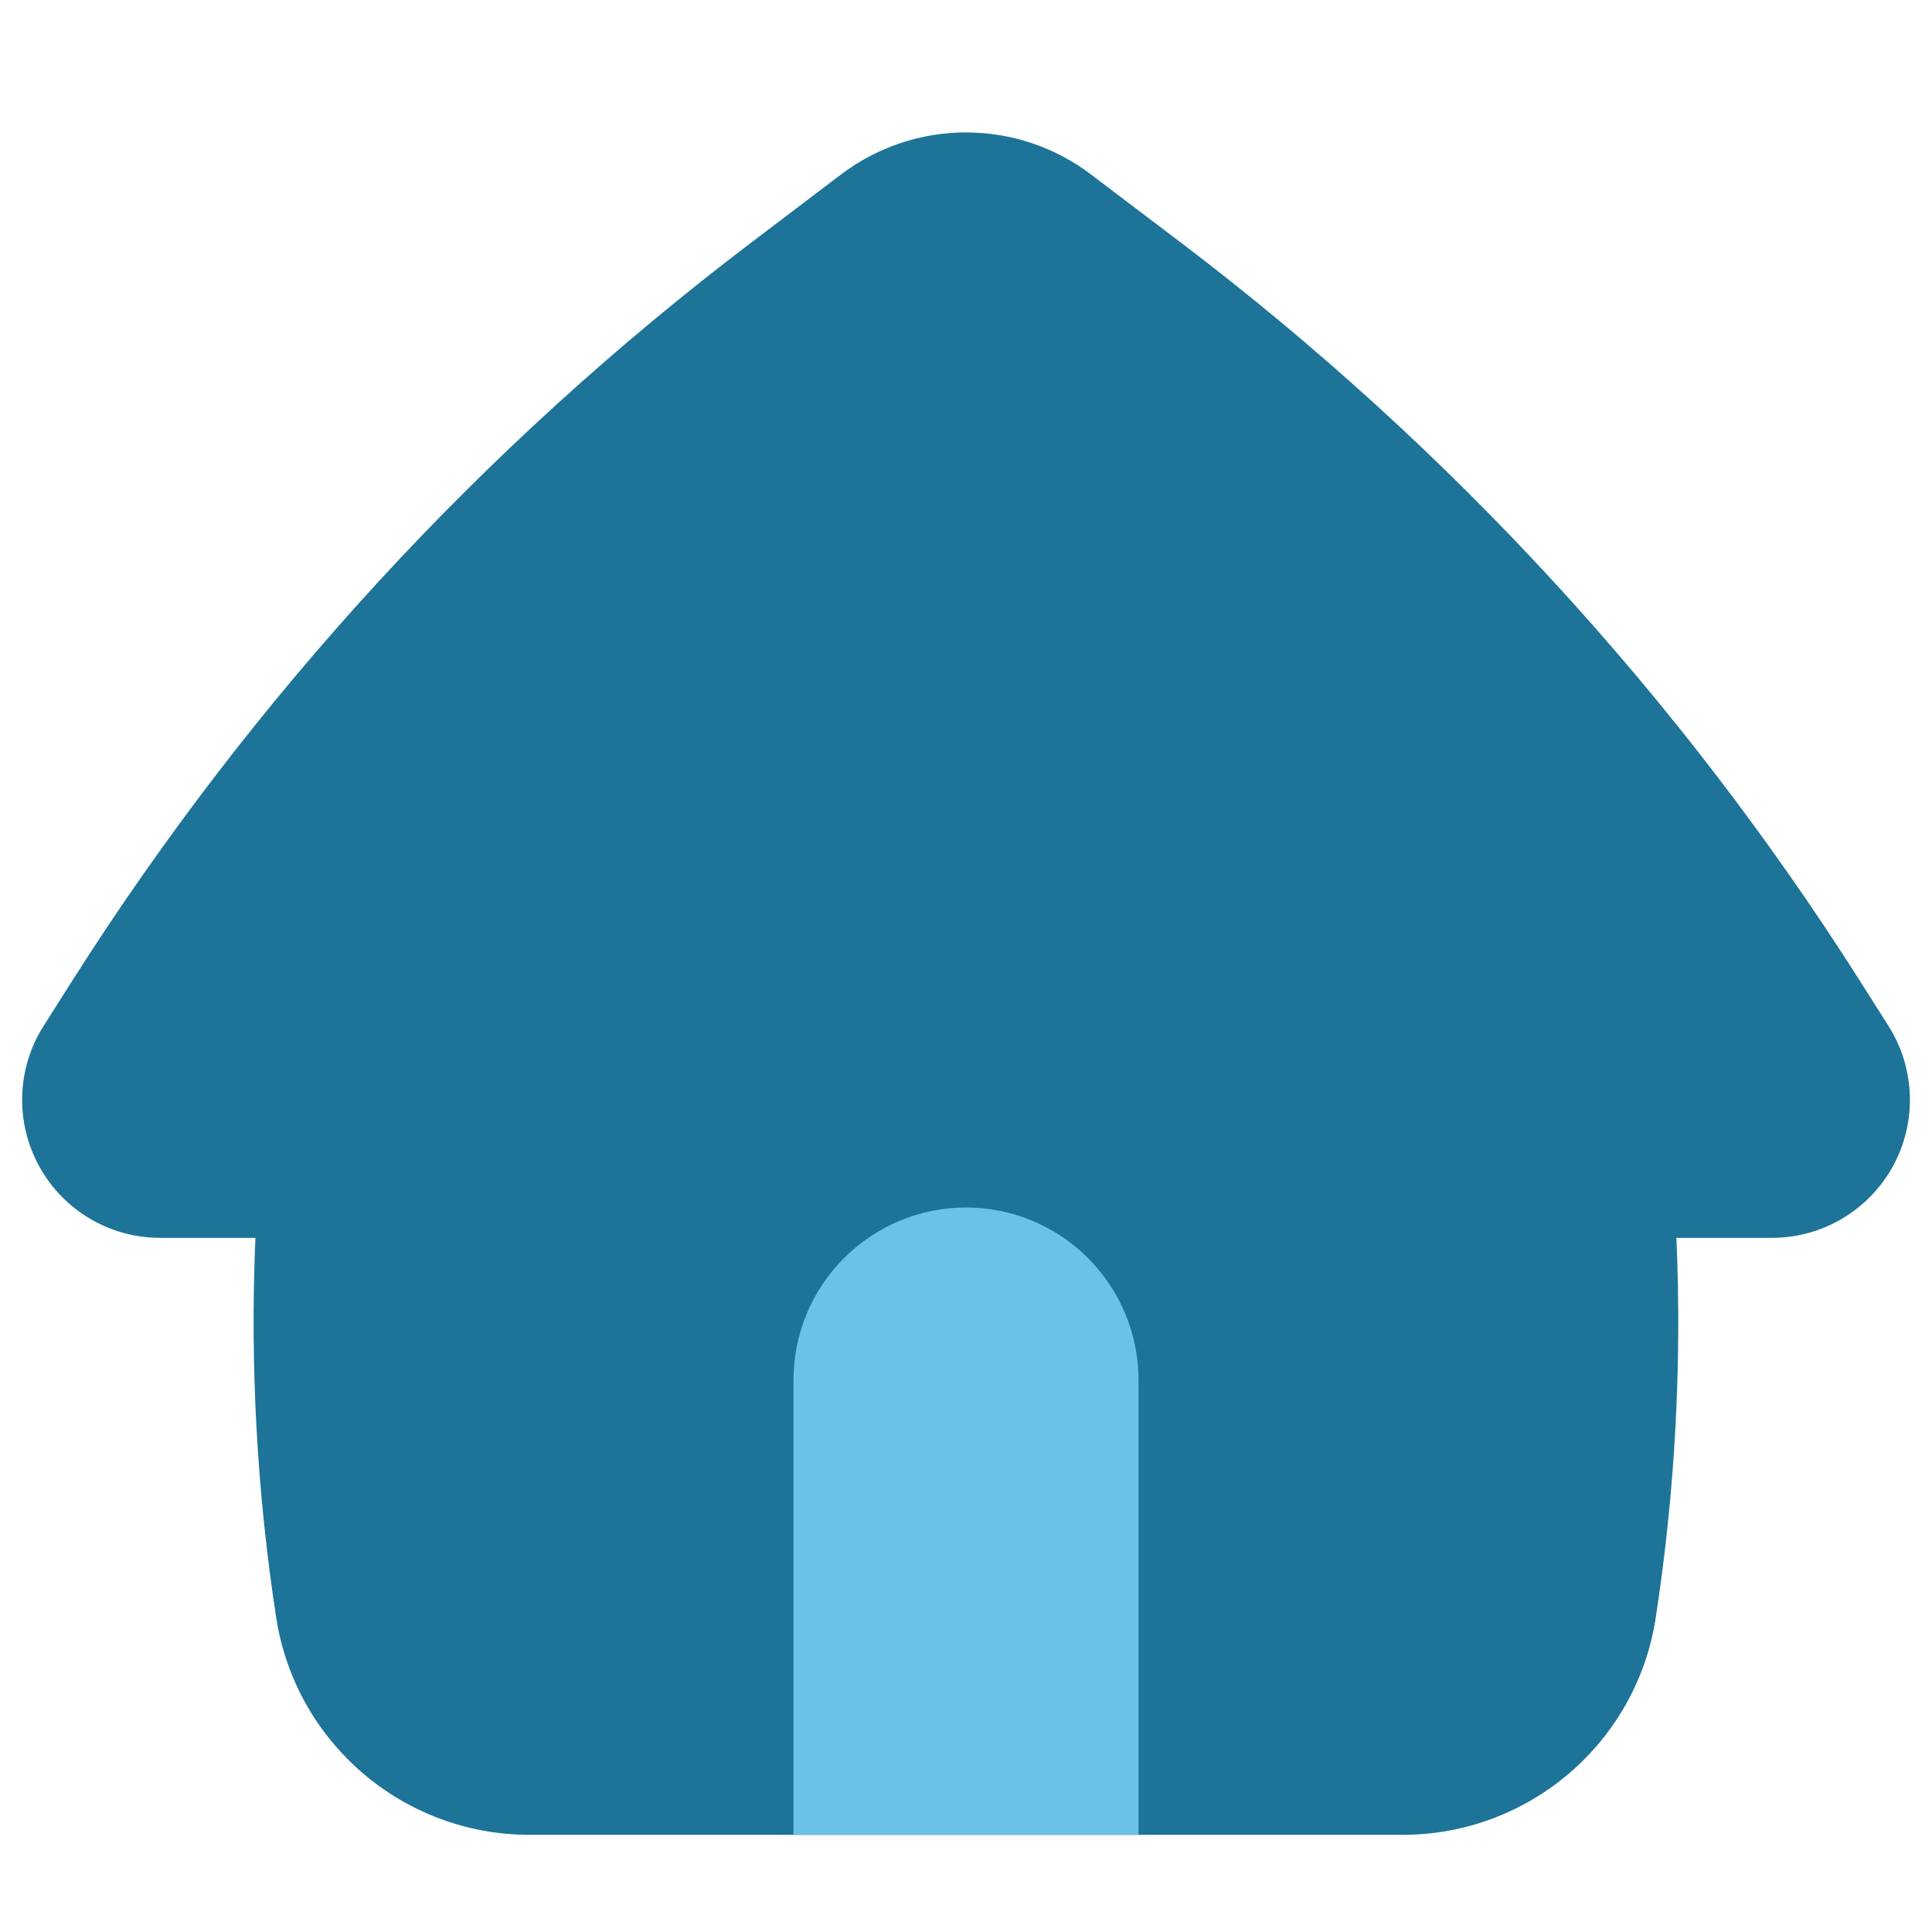<svg width="24" height="24" viewBox="0 0 24 24" fill="none" xmlns="http://www.w3.org/2000/svg">
<path fill-rule="evenodd" clip-rule="evenodd" d="M13.555 2.169C13.108 1.829 12.562 1.645 12 1.645C11.439 1.645 10.893 1.829 10.445 2.169L9.314 3.027C5.99 5.552 3.142 8.649 0.904 12.173L0.542 12.744C0.377 13.003 0.285 13.302 0.276 13.609C0.266 13.915 0.339 14.219 0.487 14.488C0.635 14.758 0.852 14.982 1.116 15.138C1.38 15.295 1.682 15.377 1.989 15.377H3.173C3.105 16.954 3.191 18.533 3.431 20.095C3.671 21.648 5.008 22.793 6.578 22.793H17.422C18.994 22.793 20.33 21.648 20.568 20.097C20.808 18.533 20.894 16.953 20.825 15.377H22.012C22.319 15.377 22.62 15.295 22.884 15.138C23.148 14.982 23.366 14.758 23.514 14.488C23.662 14.219 23.734 13.915 23.725 13.609C23.715 13.302 23.623 13.003 23.459 12.744L23.097 12.173C20.859 8.649 18.011 5.552 14.687 3.027L13.555 2.169Z" fill="#1D7498"/>
<path fill-rule="evenodd" clip-rule="evenodd" d="M14.143 22.793V17.143C14.143 16.575 13.917 16.029 13.515 15.628C13.114 15.226 12.569 15 12 15C11.432 15 10.887 15.226 10.485 15.628C10.083 16.029 9.857 16.575 9.857 17.143V22.793H14.143Z" fill="#6BC2E6"/>
</svg>
